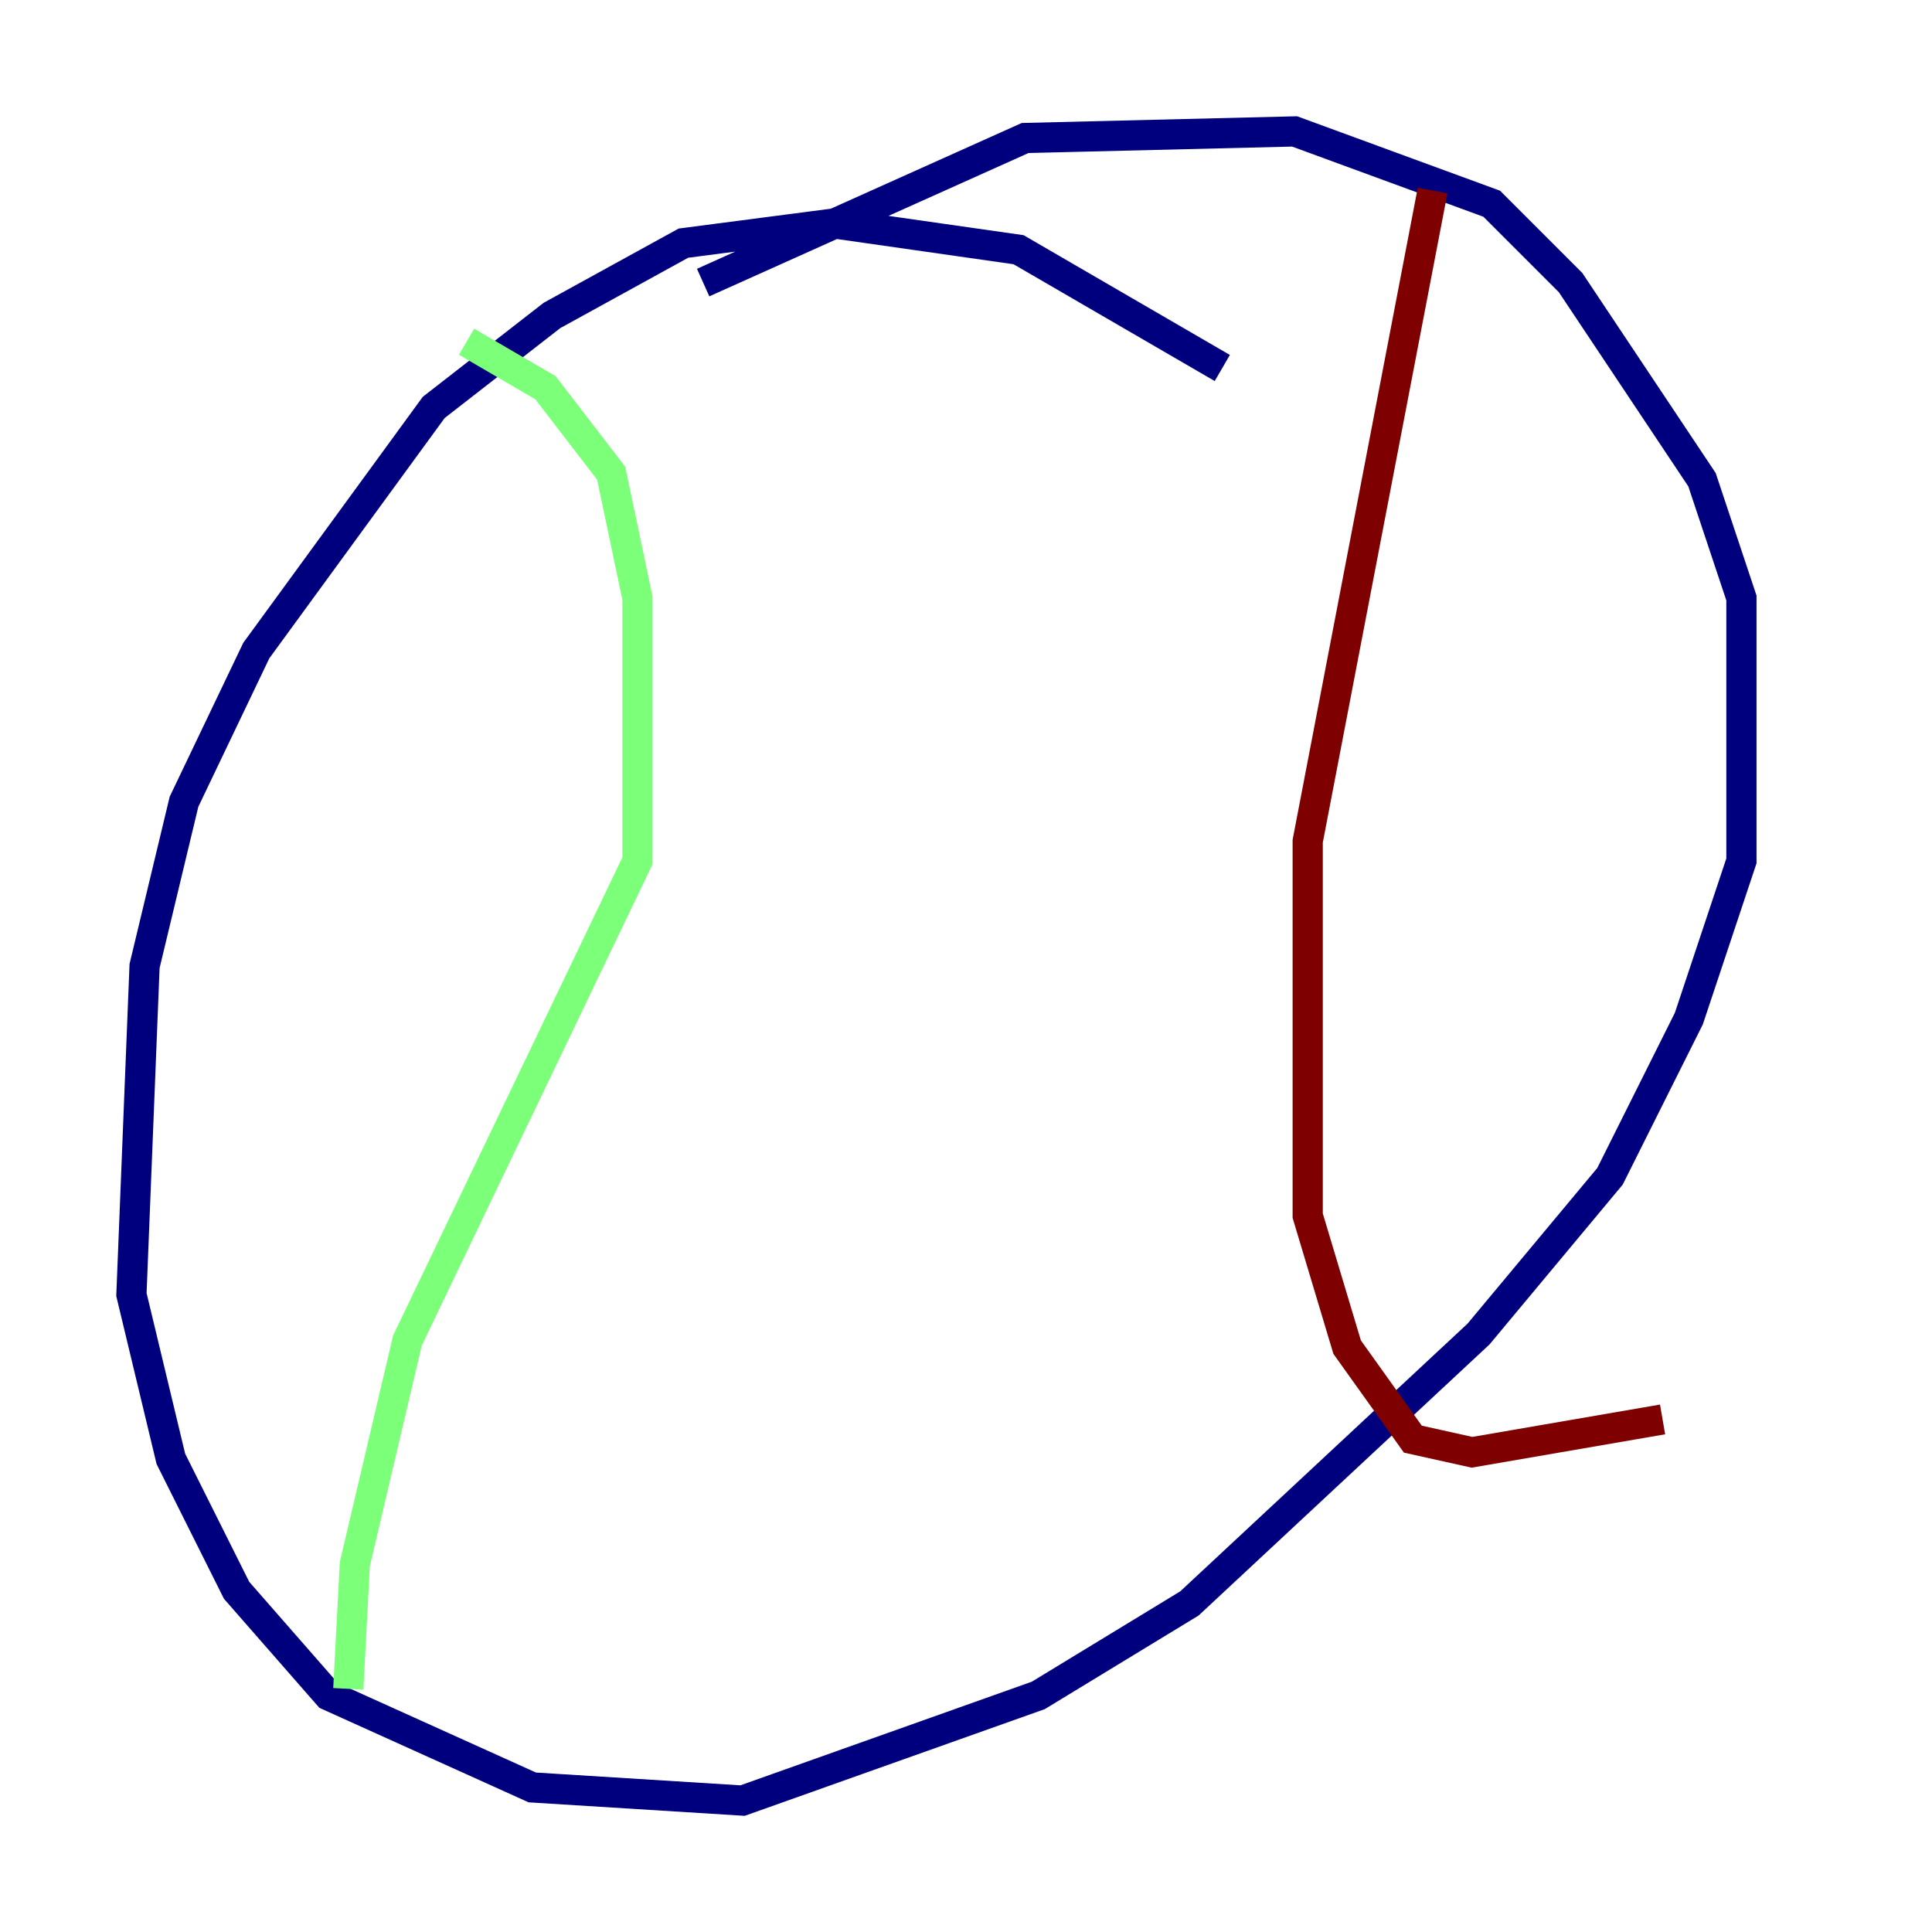 <?xml version="1.0" encoding="utf-8" ?>
<svg baseProfile="tiny" height="128" version="1.2" viewBox="0,0,128,128" width="128" xmlns="http://www.w3.org/2000/svg" xmlns:ev="http://www.w3.org/2001/xml-events" xmlns:xlink="http://www.w3.org/1999/xlink"><defs /><polyline fill="none" points="80.98,24.381 67.483,16.544 55.292,14.803 45.279,16.109 36.571,20.898 28.735,26.993 16.98,43.102 12.191,53.116 9.578,64.0 8.707,85.769 11.32,96.653 15.674,105.361 21.769,112.326 35.265,118.422 49.197,119.293 68.789,112.326 78.803,106.231 97.959,88.381 106.667,77.932 111.891,67.483 115.374,57.034 115.374,39.619 112.762,31.782 104.054,18.721 98.83,13.497 85.769,8.707 67.918,9.143 46.585,18.721" stroke="#00007f" stroke-width="2" /><polyline fill="none" points="30.912,22.64 36.136,25.687 40.49,31.347 42.231,39.619 42.231,57.034 26.993,88.816 23.51,103.619 23.075,111.891" stroke="#7cff79" stroke-width="2" /><polyline fill="none" points="94.912,12.626 86.639,55.728 86.639,80.544 89.252,89.252 93.605,95.347 97.524,96.218 110.15,94.041" stroke="#7f0000" stroke-width="2" /></svg>